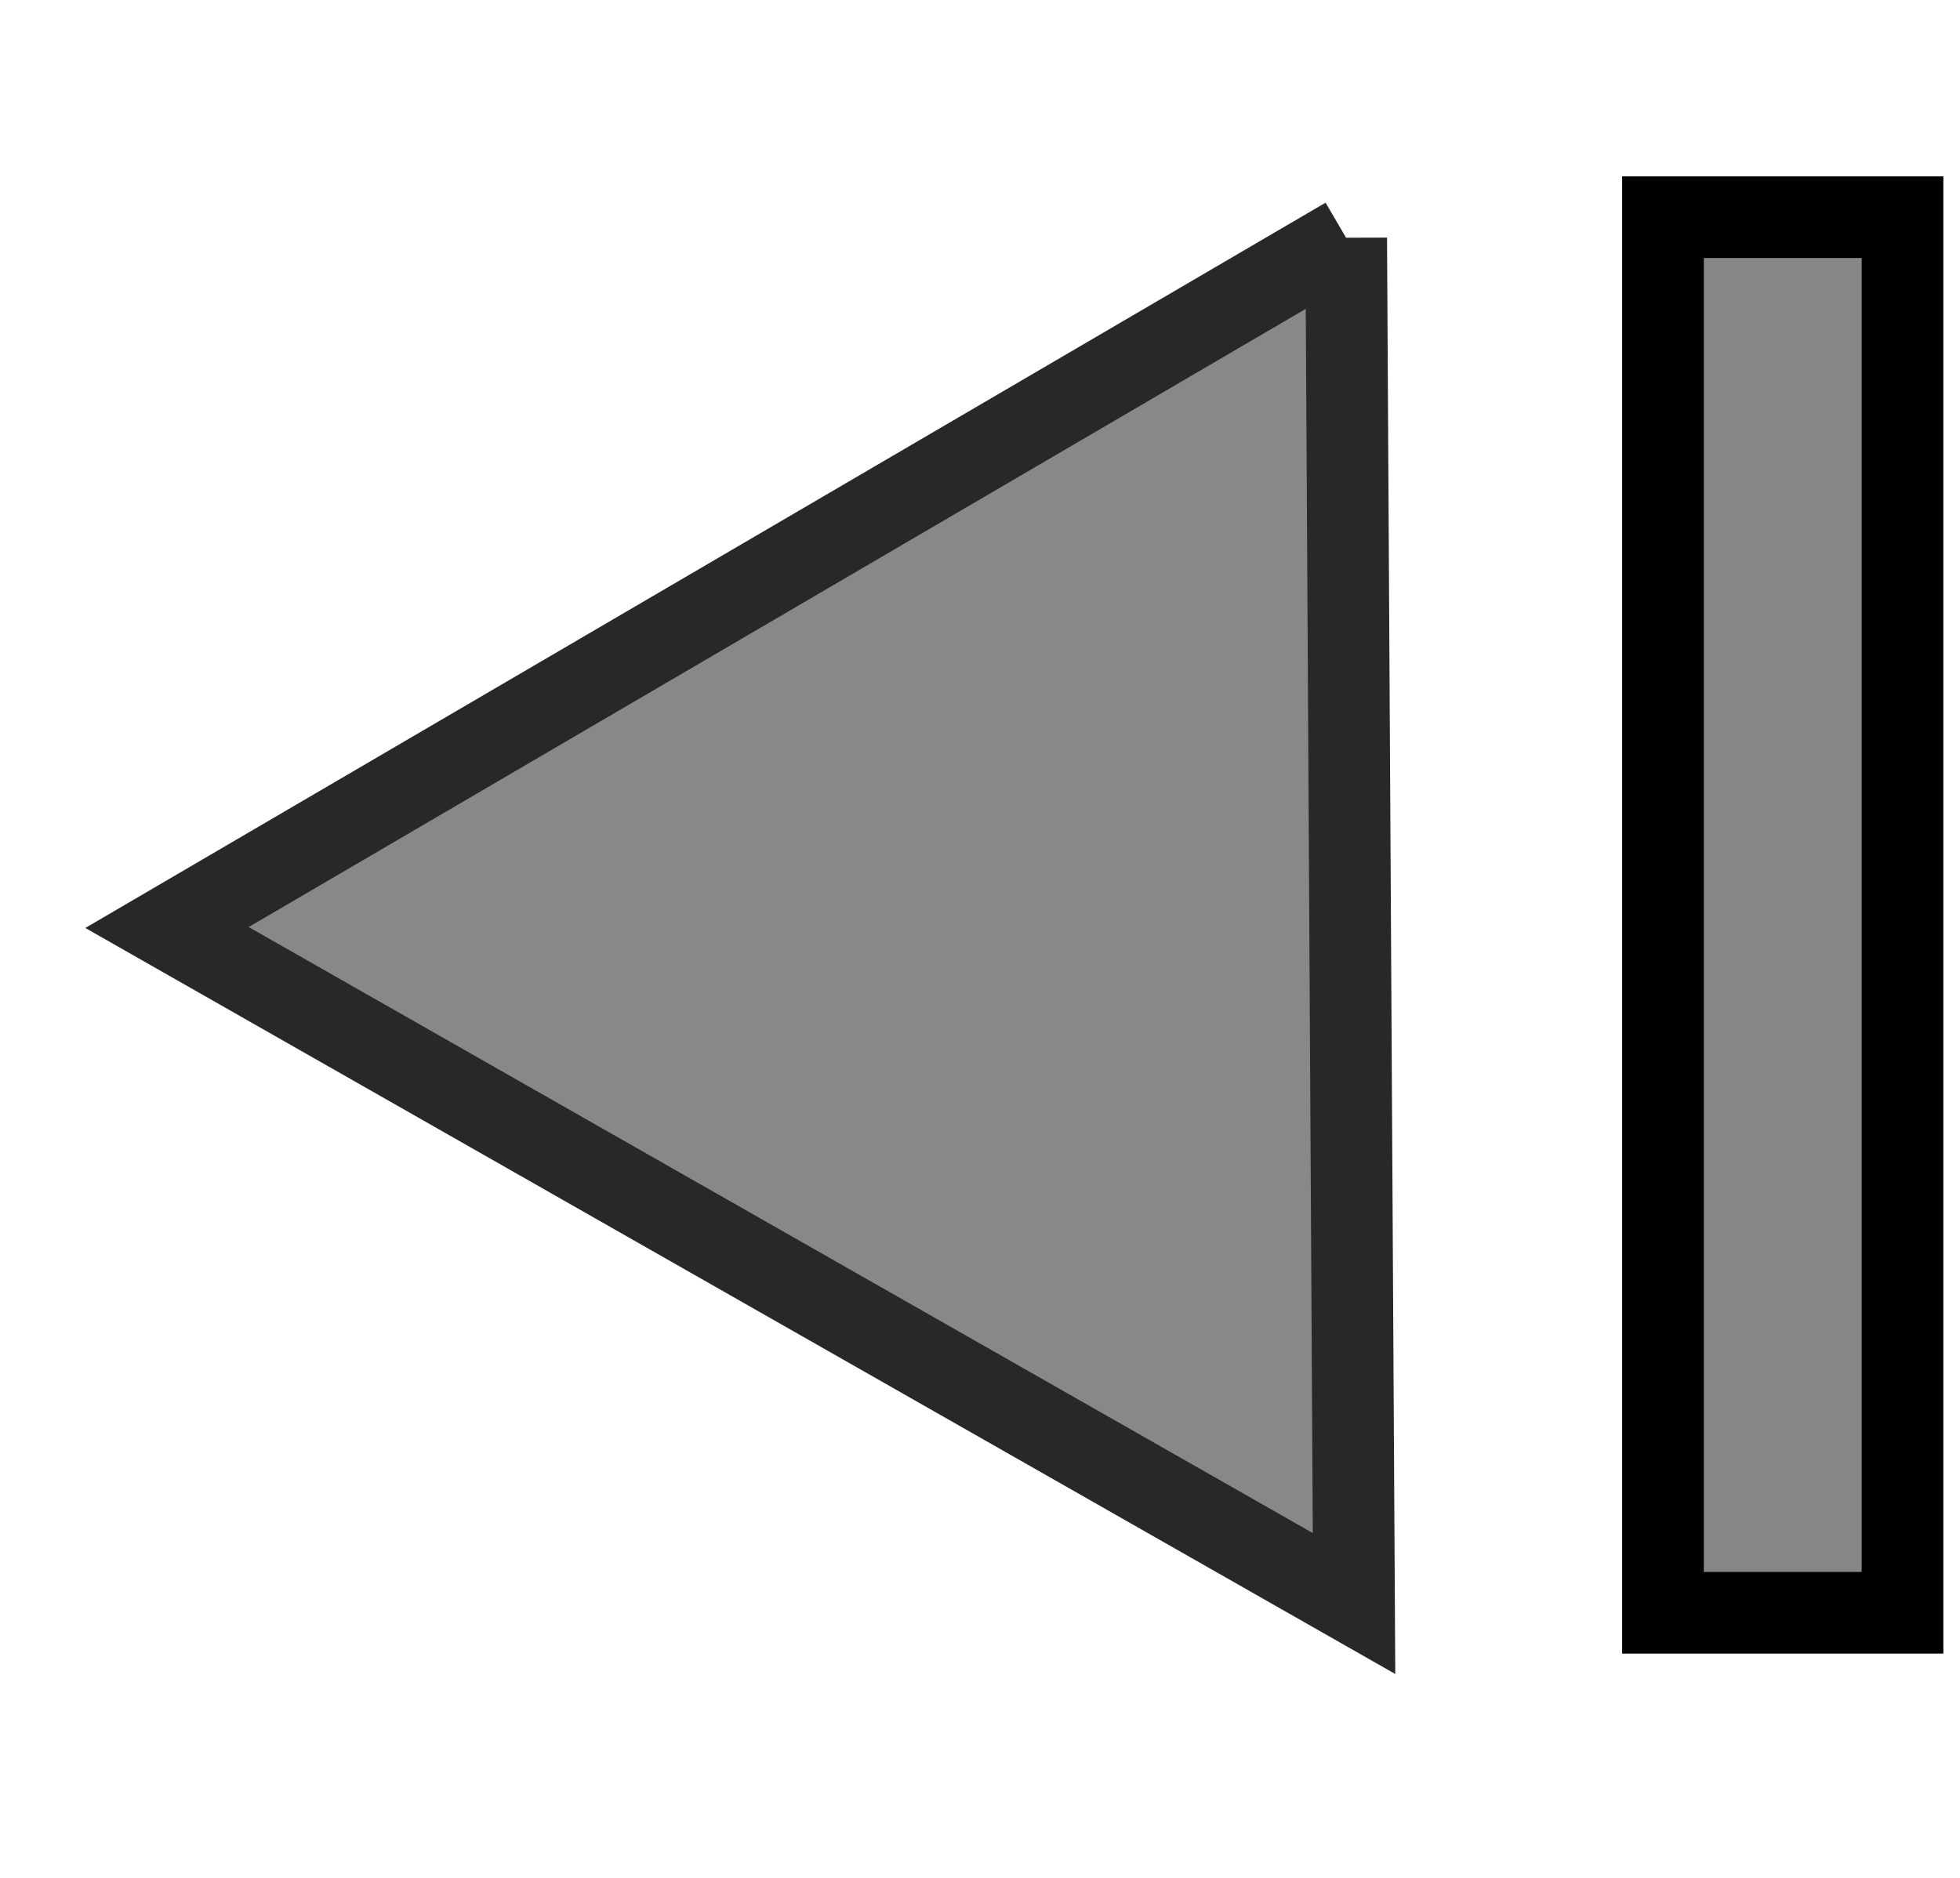 <svg width="24" height="23" fill="none" xmlns="http://www.w3.org/2000/svg"><path d="M16.484 2.914 2.045 11.36l14.535 8.28-.096-16.727z" fill="#888" stroke="#282828"/><path fill="#878787" stroke="#000" d="M20.363 2.66h2.933v17.093h-2.933z"/></svg>
